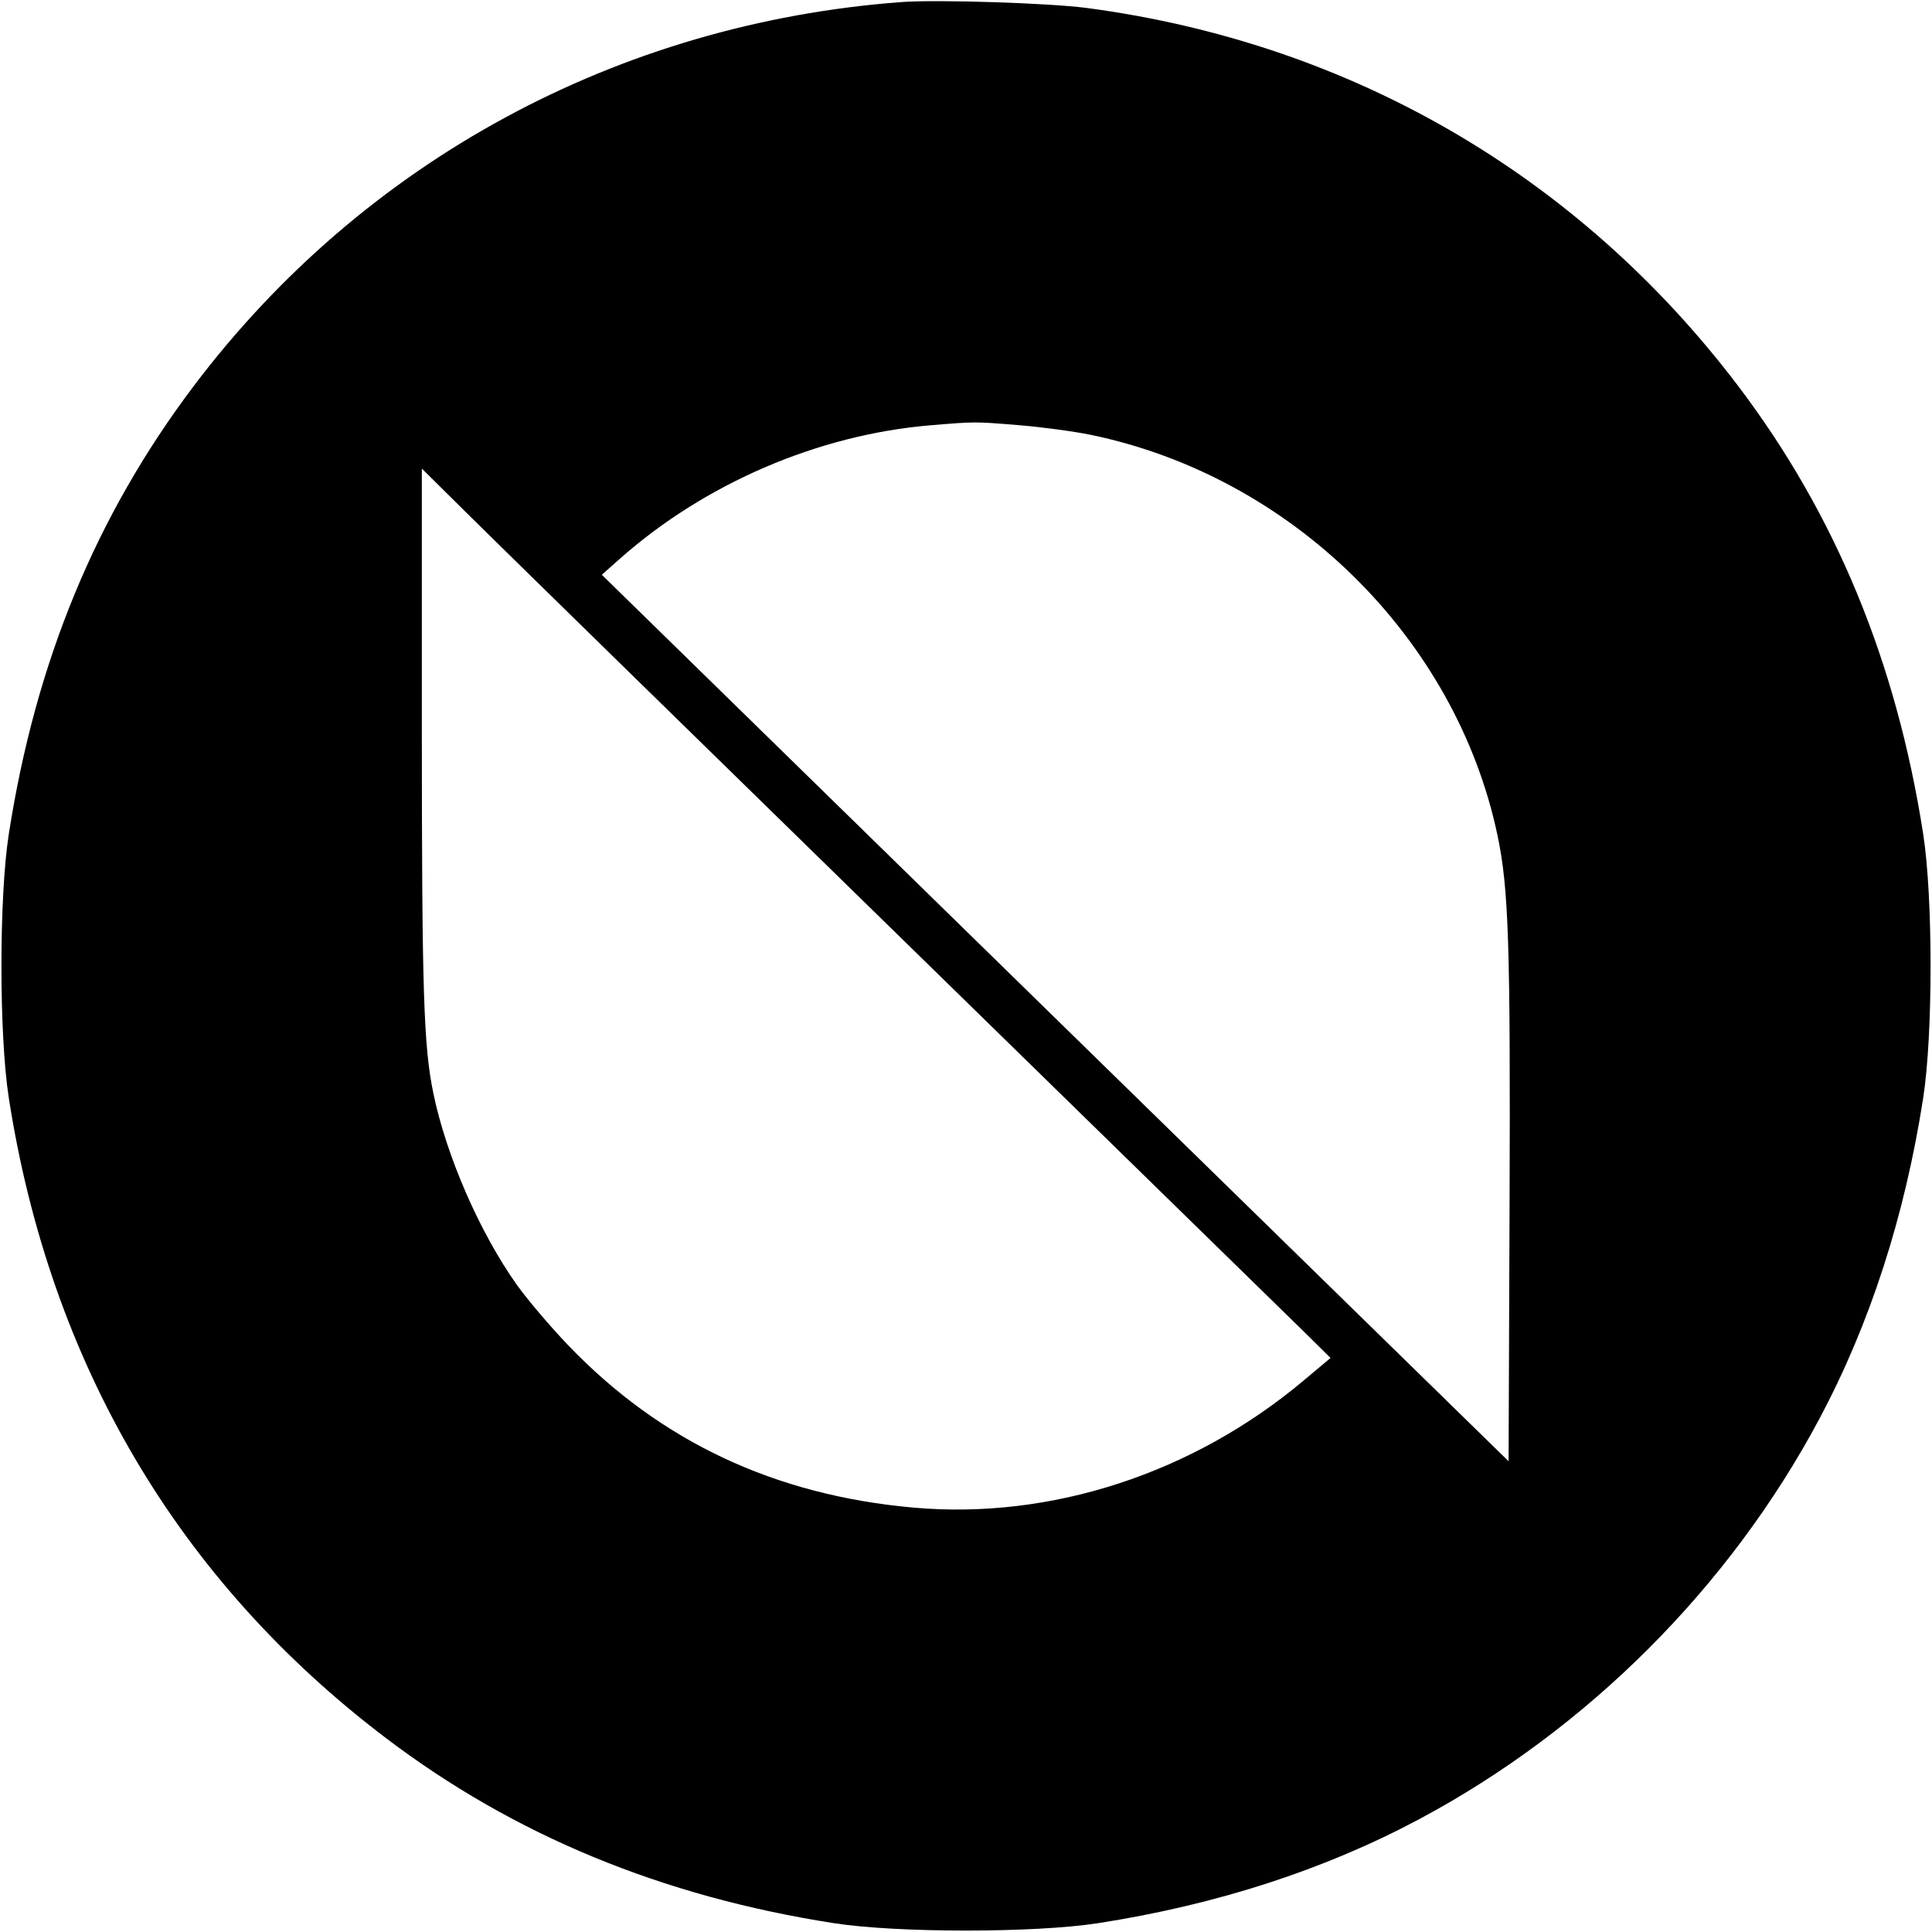 <svg width="32" height="32" xmlns="http://www.w3.org/2000/svg"><path d="M14.933 0.034 C 10.237 0.384,6.020 2.671,3.211 6.391 C 1.590 8.538,0.590 10.959,0.146 13.813 C -0.017 14.858,-0.017 17.142,0.146 18.187 C 0.830 22.578,2.950 26.177,6.391 28.787 C 8.515 30.398,10.963 31.410,13.813 31.854 C 14.858 32.017,17.142 32.017,18.187 31.854 C 20.149 31.549,21.935 30.970,23.505 30.132 C 26.290 28.646,28.646 26.290,30.132 23.505 C 30.970 21.935,31.549 20.149,31.854 18.187 C 32.017 17.142,32.017 14.858,31.854 13.813 C 31.410 10.961,30.399 8.515,28.784 6.386 C 26.139 2.901,22.361 0.710,18.000 0.132 C 17.376 0.050,15.520 -0.010,14.933 0.034 M16.874 7.042 C 17.246 7.072,17.780 7.144,18.060 7.201 C 21.389 7.886,24.110 10.561,24.802 13.830 C 24.989 14.715,25.019 15.633,25.003 20.008 L 24.987 24.203 17.477 16.862 L 9.968 9.520 10.269 9.253 C 11.677 8.006,13.558 7.198,15.413 7.044 C 16.156 6.982,16.141 6.982,16.874 7.042 M14.853 15.466 C 18.285 18.818,21.306 21.771,21.566 22.026 L 22.038 22.492 21.592 22.866 C 19.759 24.406,17.406 25.173,15.133 24.971 C 12.832 24.766,10.941 23.877,9.411 22.282 C 9.119 21.977,8.738 21.529,8.565 21.287 C 7.949 20.423,7.391 19.145,7.177 18.105 C 7.016 17.325,6.988 16.421,6.987 12.107 L 6.987 7.761 7.800 8.566 C 8.247 9.009,11.421 12.114,14.853 15.466 " stroke="none" fill-rule="evenodd" fill="black"></path></svg>